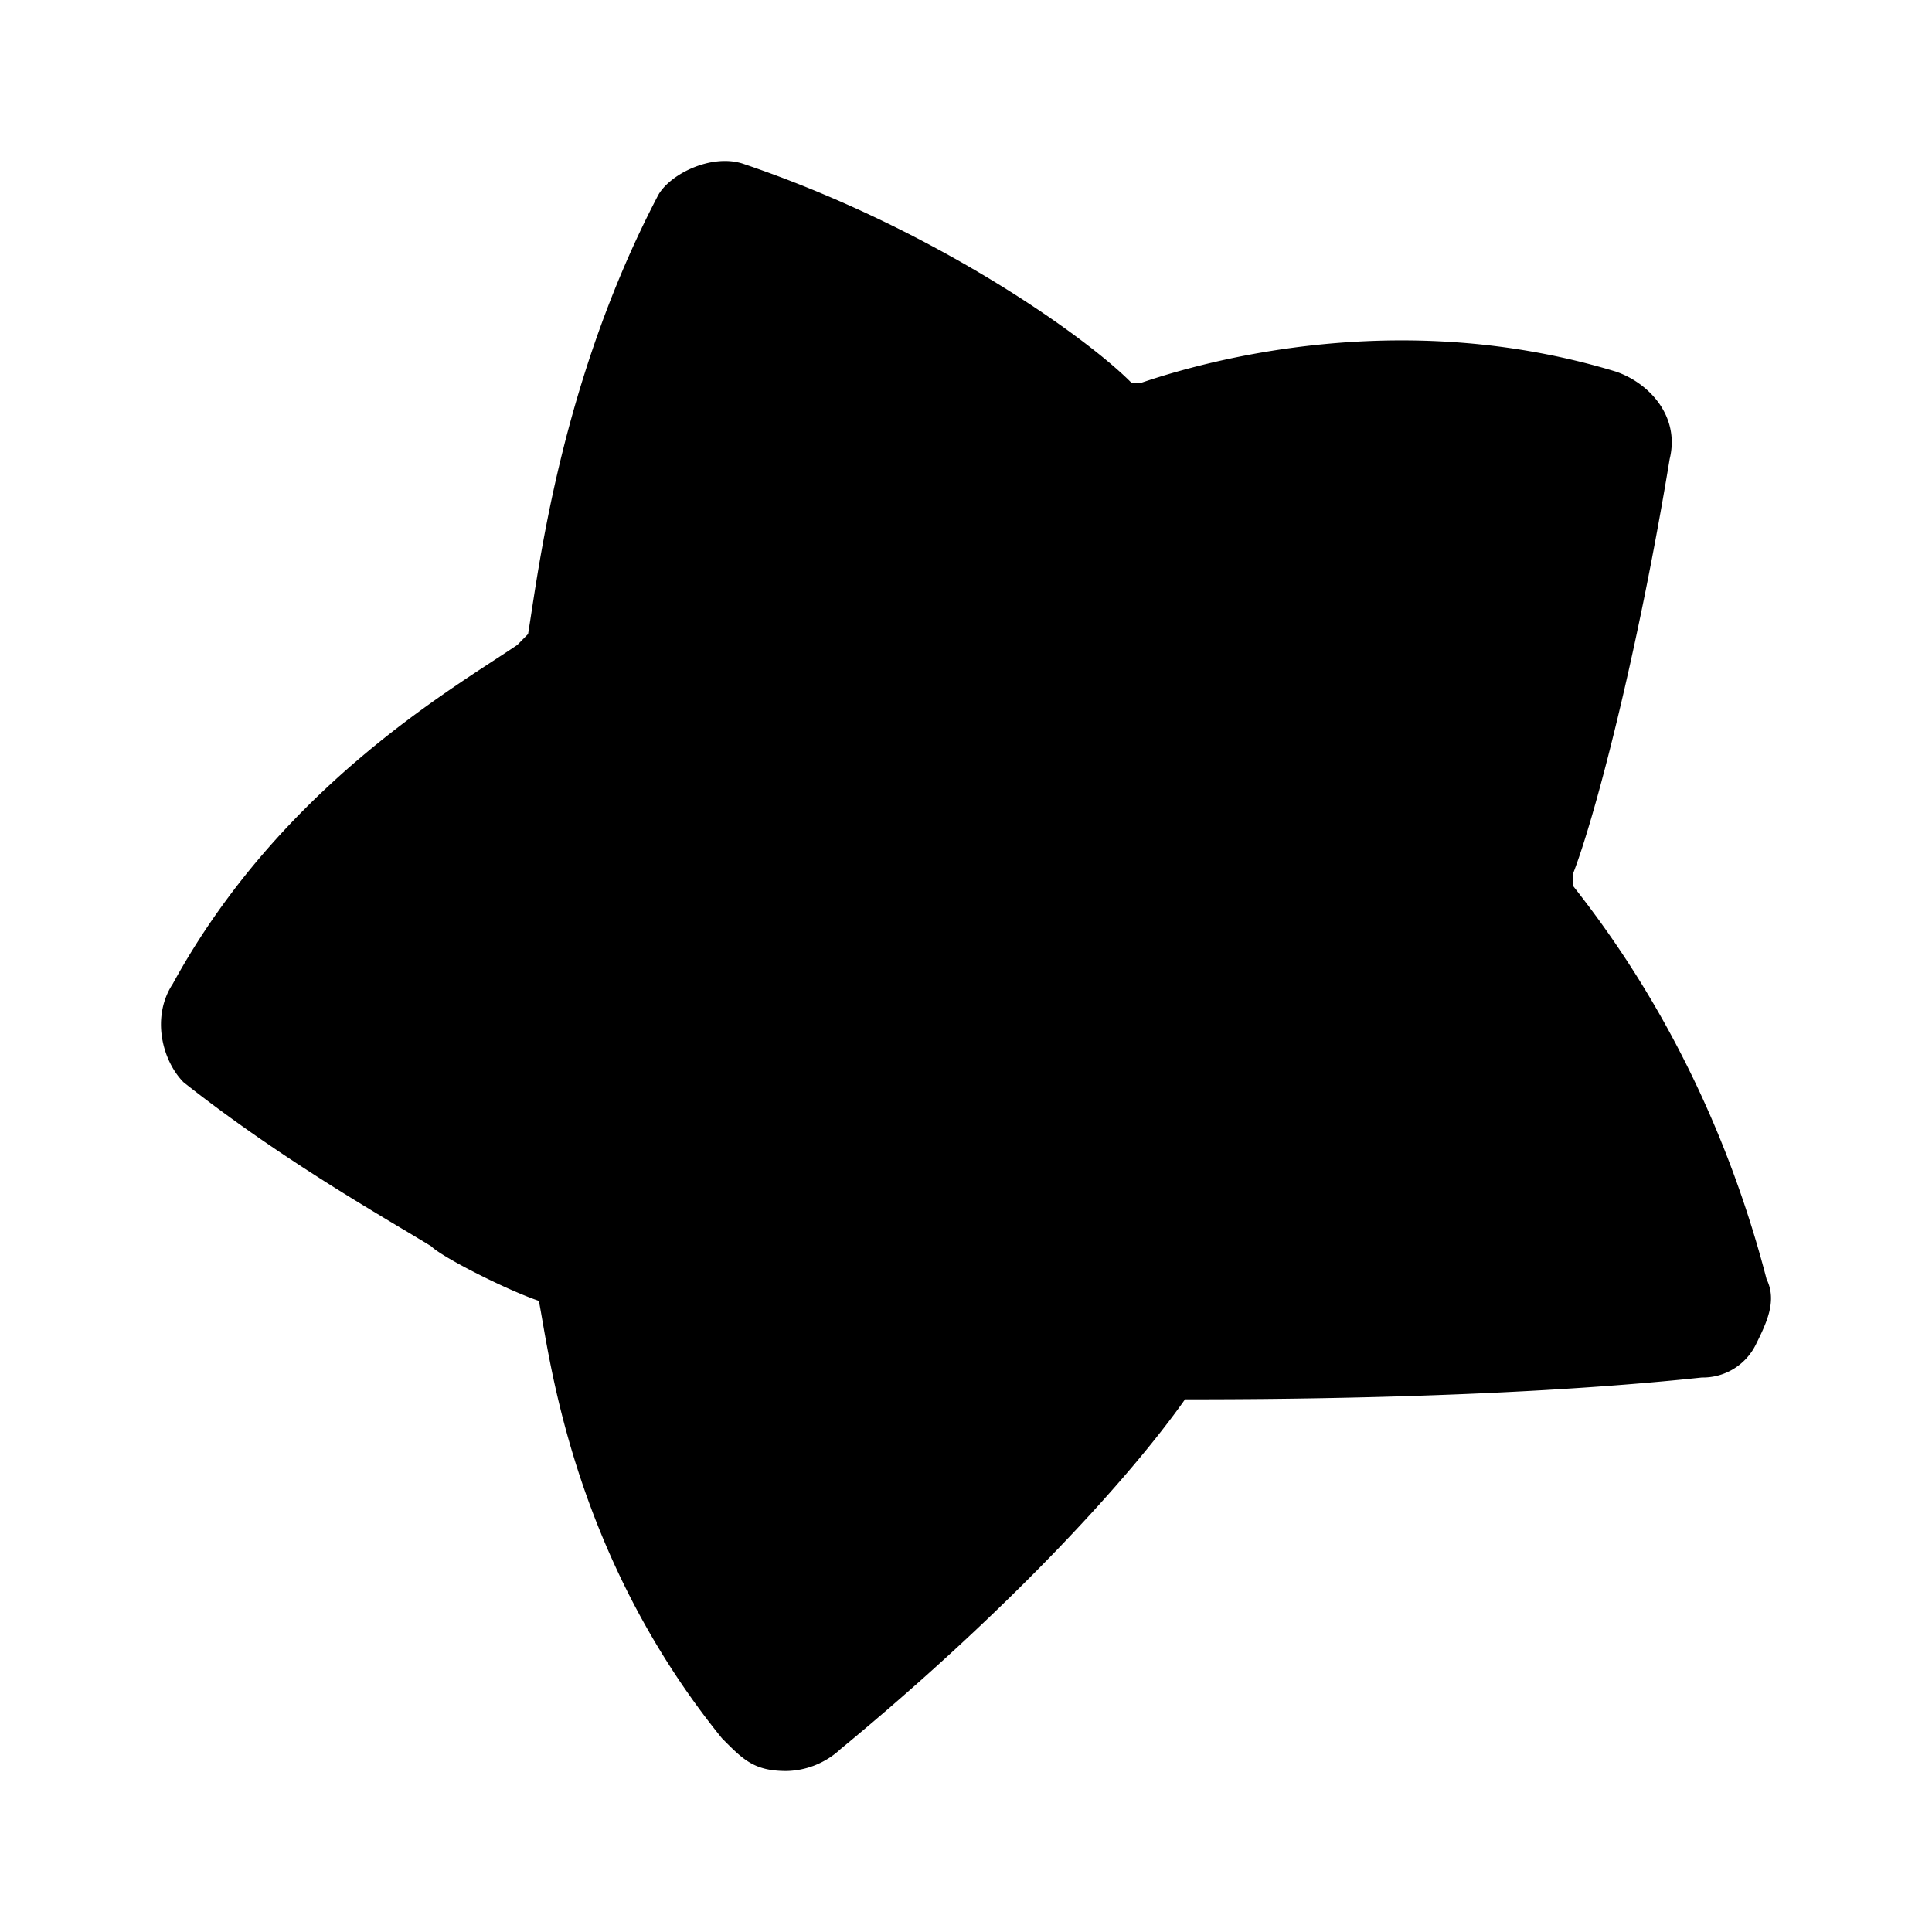 <svg xmlns="http://www.w3.org/2000/svg" width="24" height="24" viewBox="0 0 24 24"><path d="M9.771 22c-.401 0-.535-.136-.803-.407-1.872-2.31-2.14-4.754-2.274-5.433-.401-.136-1.204-.543-1.338-.679-.668-.407-1.872-1.086-3.076-2.037-.268-.272-.402-.815-.134-1.222 1.338-2.445 3.478-3.667 4.28-4.21l.134-.136c.134-.815.402-3.124 1.606-5.432.133-.272.669-.544 1.07-.408 2.408.815 4.28 2.173 4.816 2.716h.134c.802-.271 3.21-.95 5.886-.136.401.136.802.544.669 1.087-.402 2.445-.937 4.482-1.204 5.16V11c.535.68 1.739 2.31 2.408 4.89.133.271 0 .543-.134.814a.734.734 0 01-.67.408c-2.54.271-5.618.271-6.42.271-.67.951-2.14 2.58-4.281 4.346a1.014 1.014 0 01-.67.271z"/></svg>
